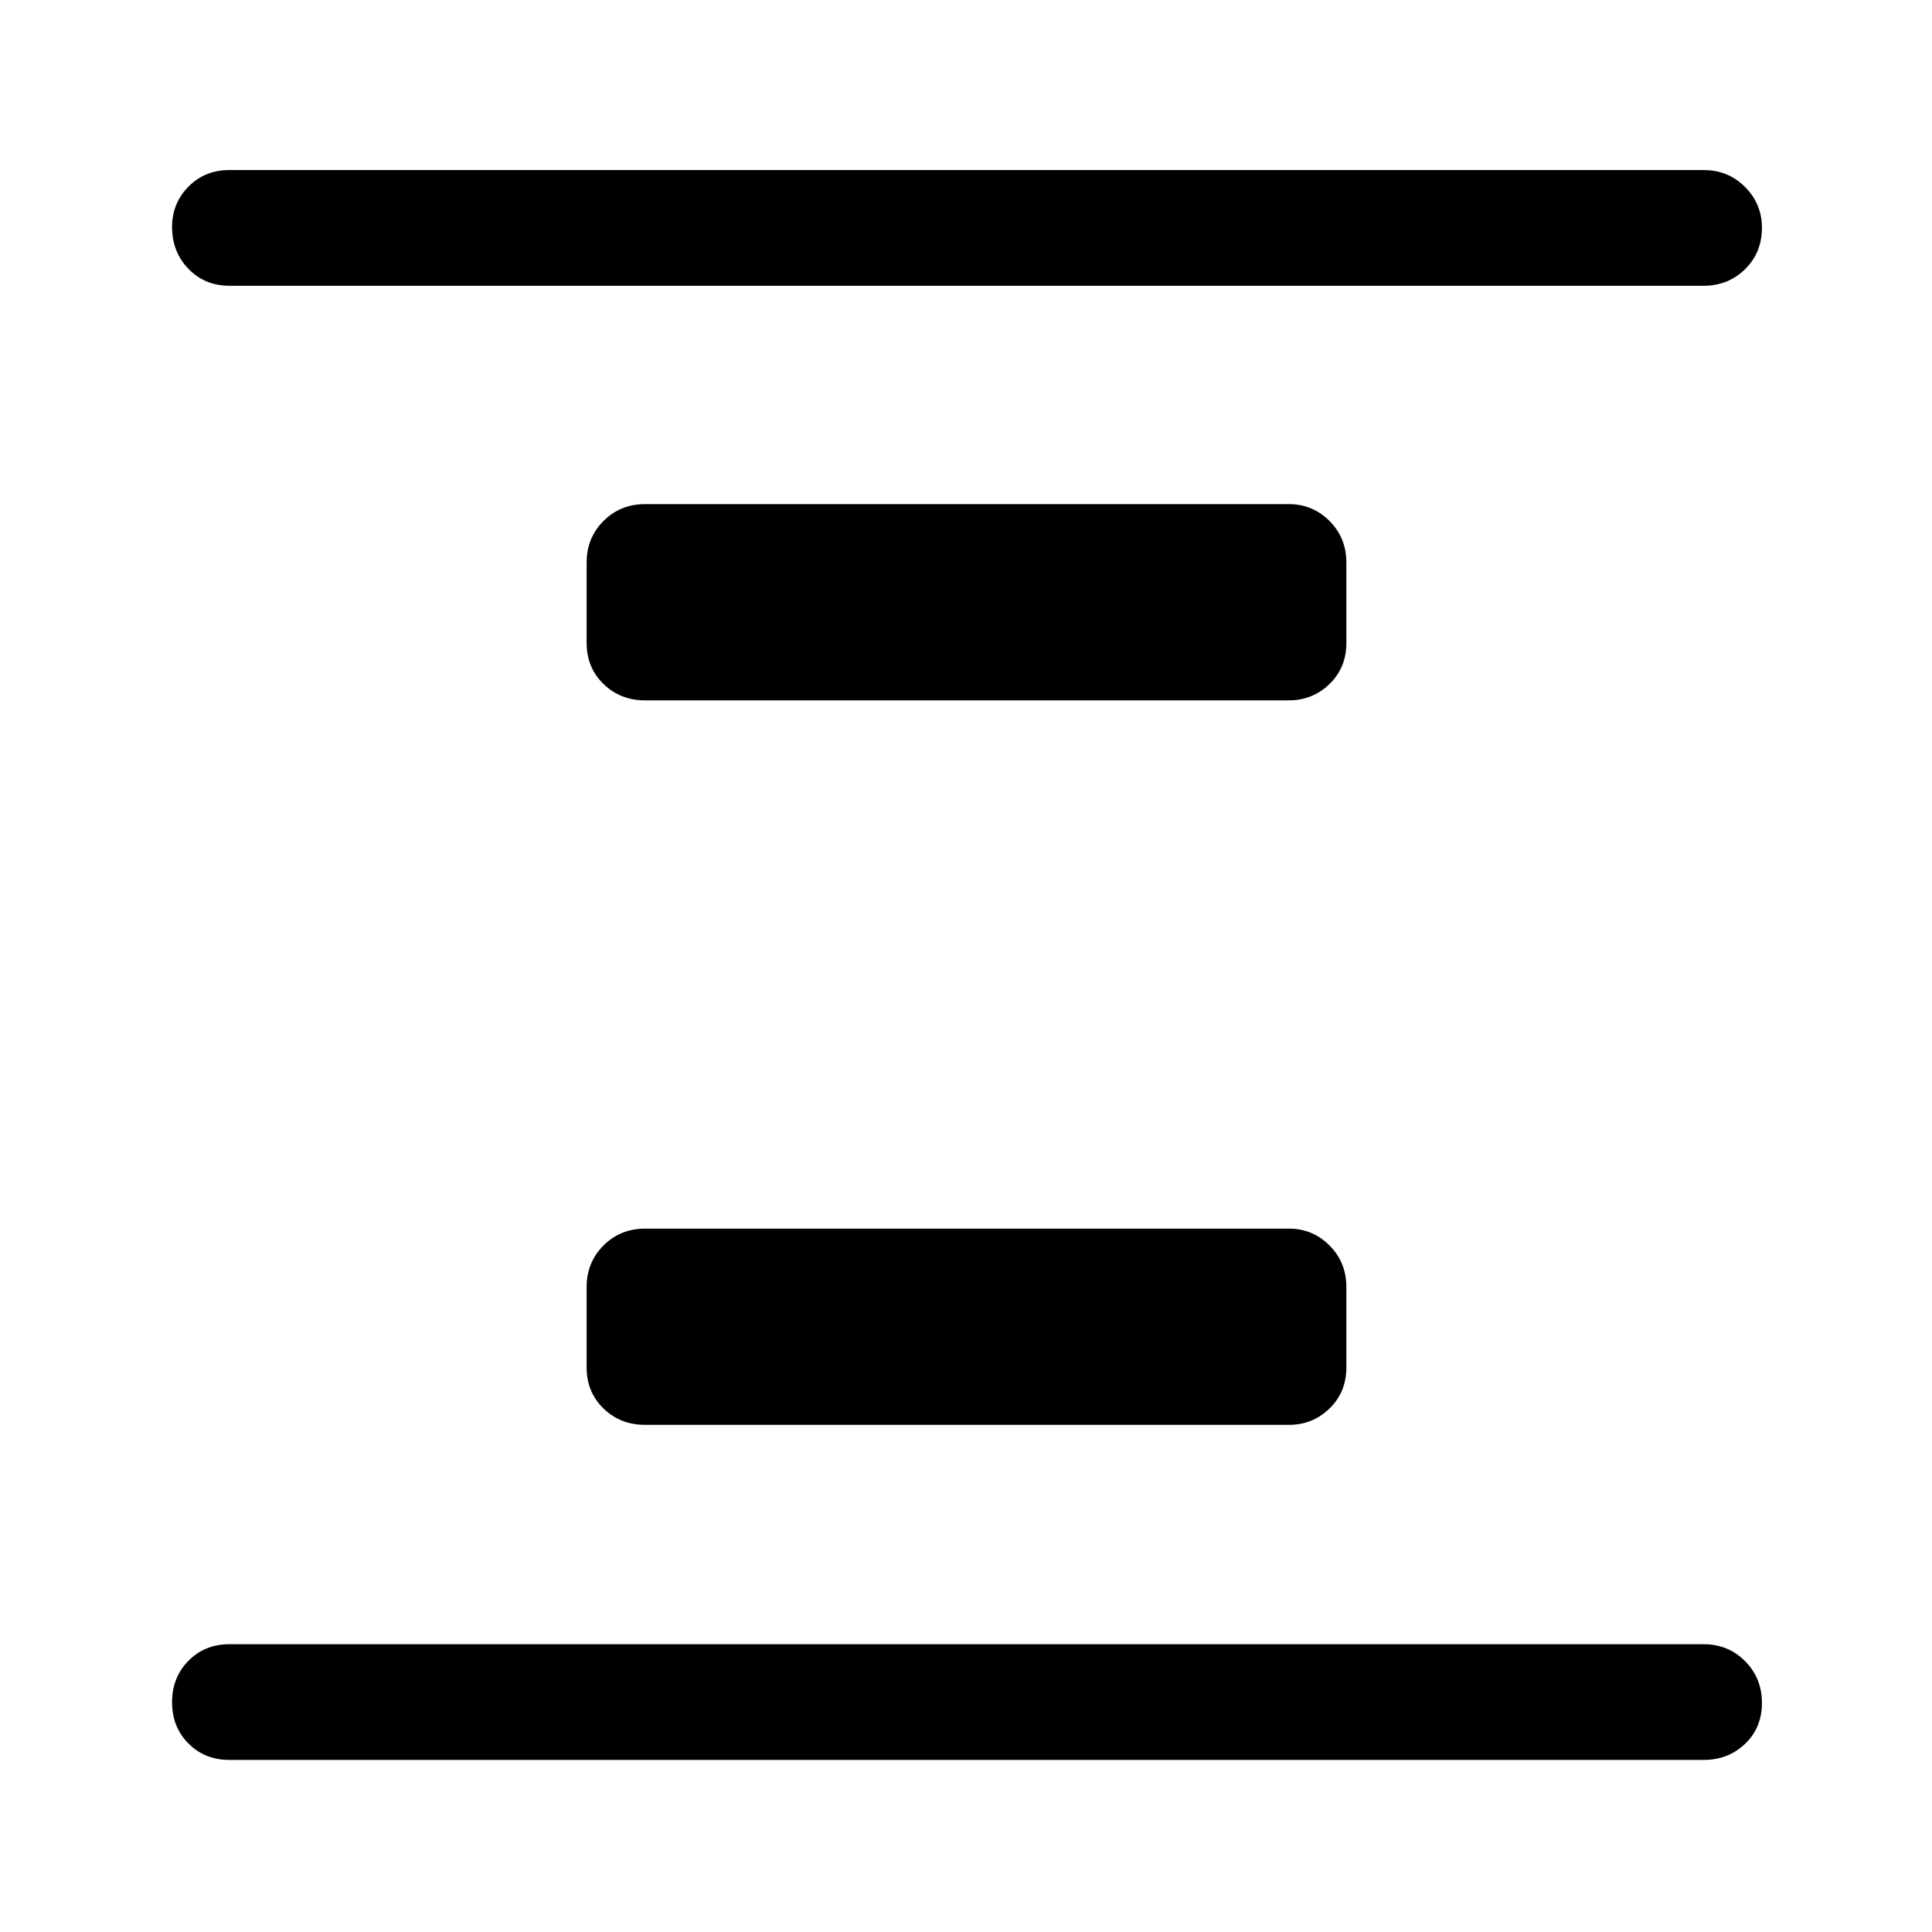<svg xmlns="http://www.w3.org/2000/svg" height="48" viewBox="0 96 960 960" width="48"><path d="M320.5 804q-12.25 0-20.625-8.125T291.5 775.5v-40q0-12.25 8.375-20.625T320.5 706.5h320q11.75 0 20.125 8.375T669 735.5v40q0 12.25-8.375 20.375T640.5 804h-320Zm0-360q-12.25 0-20.625-8.125T291.5 415.5v-40q0-12.25 8.375-20.625T320.5 346.5h320q11.75 0 20.125 8.375T669 375.5v40q0 12.25-8.375 20.375T640.5 444h-320ZM114 970.5q-12.25 0-20.375-8.175-8.125-8.176-8.125-20.5 0-12.325 8.125-20.575T114 913h732.5q12.25 0 20.625 8.425 8.375 8.426 8.375 20.75 0 12.325-8.375 20.325t-20.625 8H114Zm0-732.5q-12.25 0-20.375-8.425-8.125-8.426-8.125-20.75 0-11.825 8.125-20.075T114 180.5h732.5q12.25 0 20.625 8.425 8.375 8.426 8.375 20.25 0 12.325-8.375 20.575T846.5 238H114Z"/></svg>